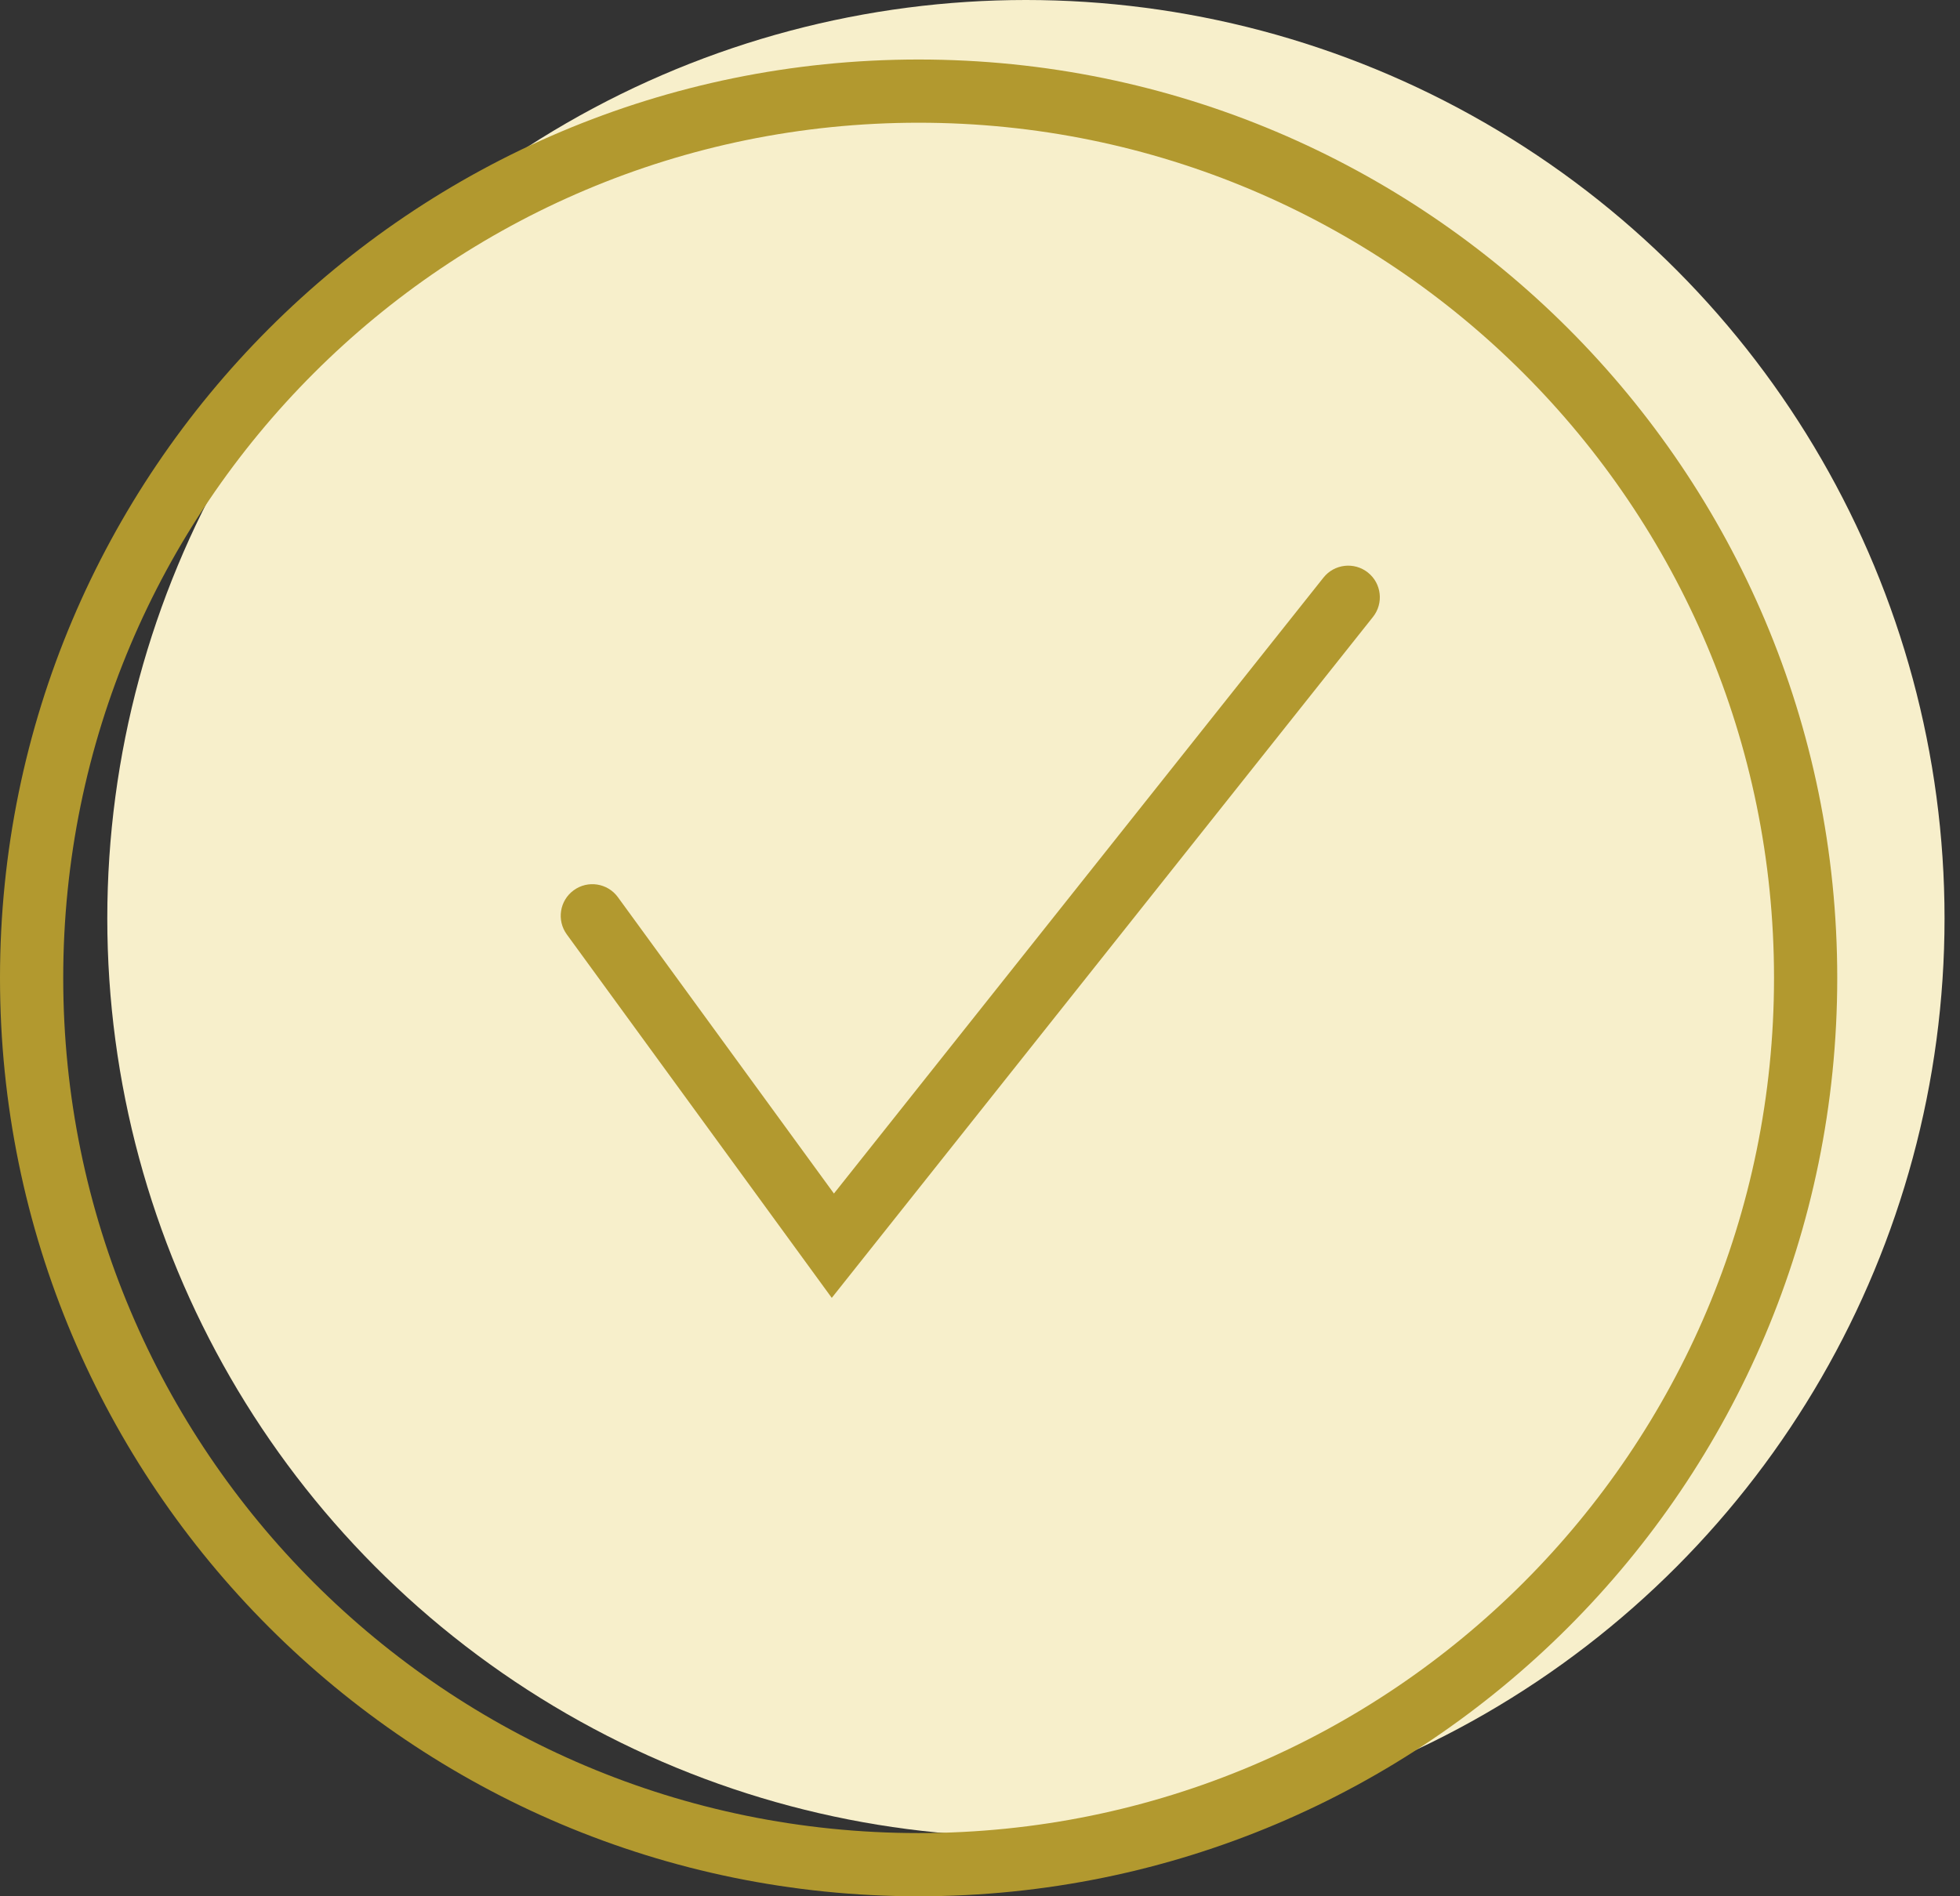 <svg width="124" height="120" viewBox="0 0 124 120" fill="none" xmlns="http://www.w3.org/2000/svg">
<rect x="0" y="0" width="124" height="120" fill="#333333" stroke="none"/>
<circle cx="64.905" cy="58.117" r="58.117" fill="#F7EFCB"/>
<path fill-rule="evenodd" clip-rule="evenodd" d="M58.117 116C88.005 116 112.234 91.771 112.234 61.883C112.234 31.995 88.005 7.766 58.117 7.766C28.229 7.766 4 31.995 4 61.883C4 91.771 28.229 116 58.117 116ZM58.117 120C90.214 120 116.234 93.98 116.234 61.883C116.234 29.786 90.214 3.766 58.117 3.766C26.02 3.766 0 29.786 0 61.883C0 93.98 26.02 120 58.117 120Z" fill="#B2992F"/>
<path fill-rule="evenodd" clip-rule="evenodd" d="M86.54 36.23C87.405 36.917 87.549 38.175 86.862 39.04L52.622 82.132L35.858 59.131C35.208 58.238 35.404 56.987 36.297 56.337C37.189 55.686 38.44 55.882 39.091 56.775L52.759 75.529L83.73 36.551C84.417 35.687 85.675 35.543 86.54 36.23Z" fill="#B2992F"/>
</svg>
